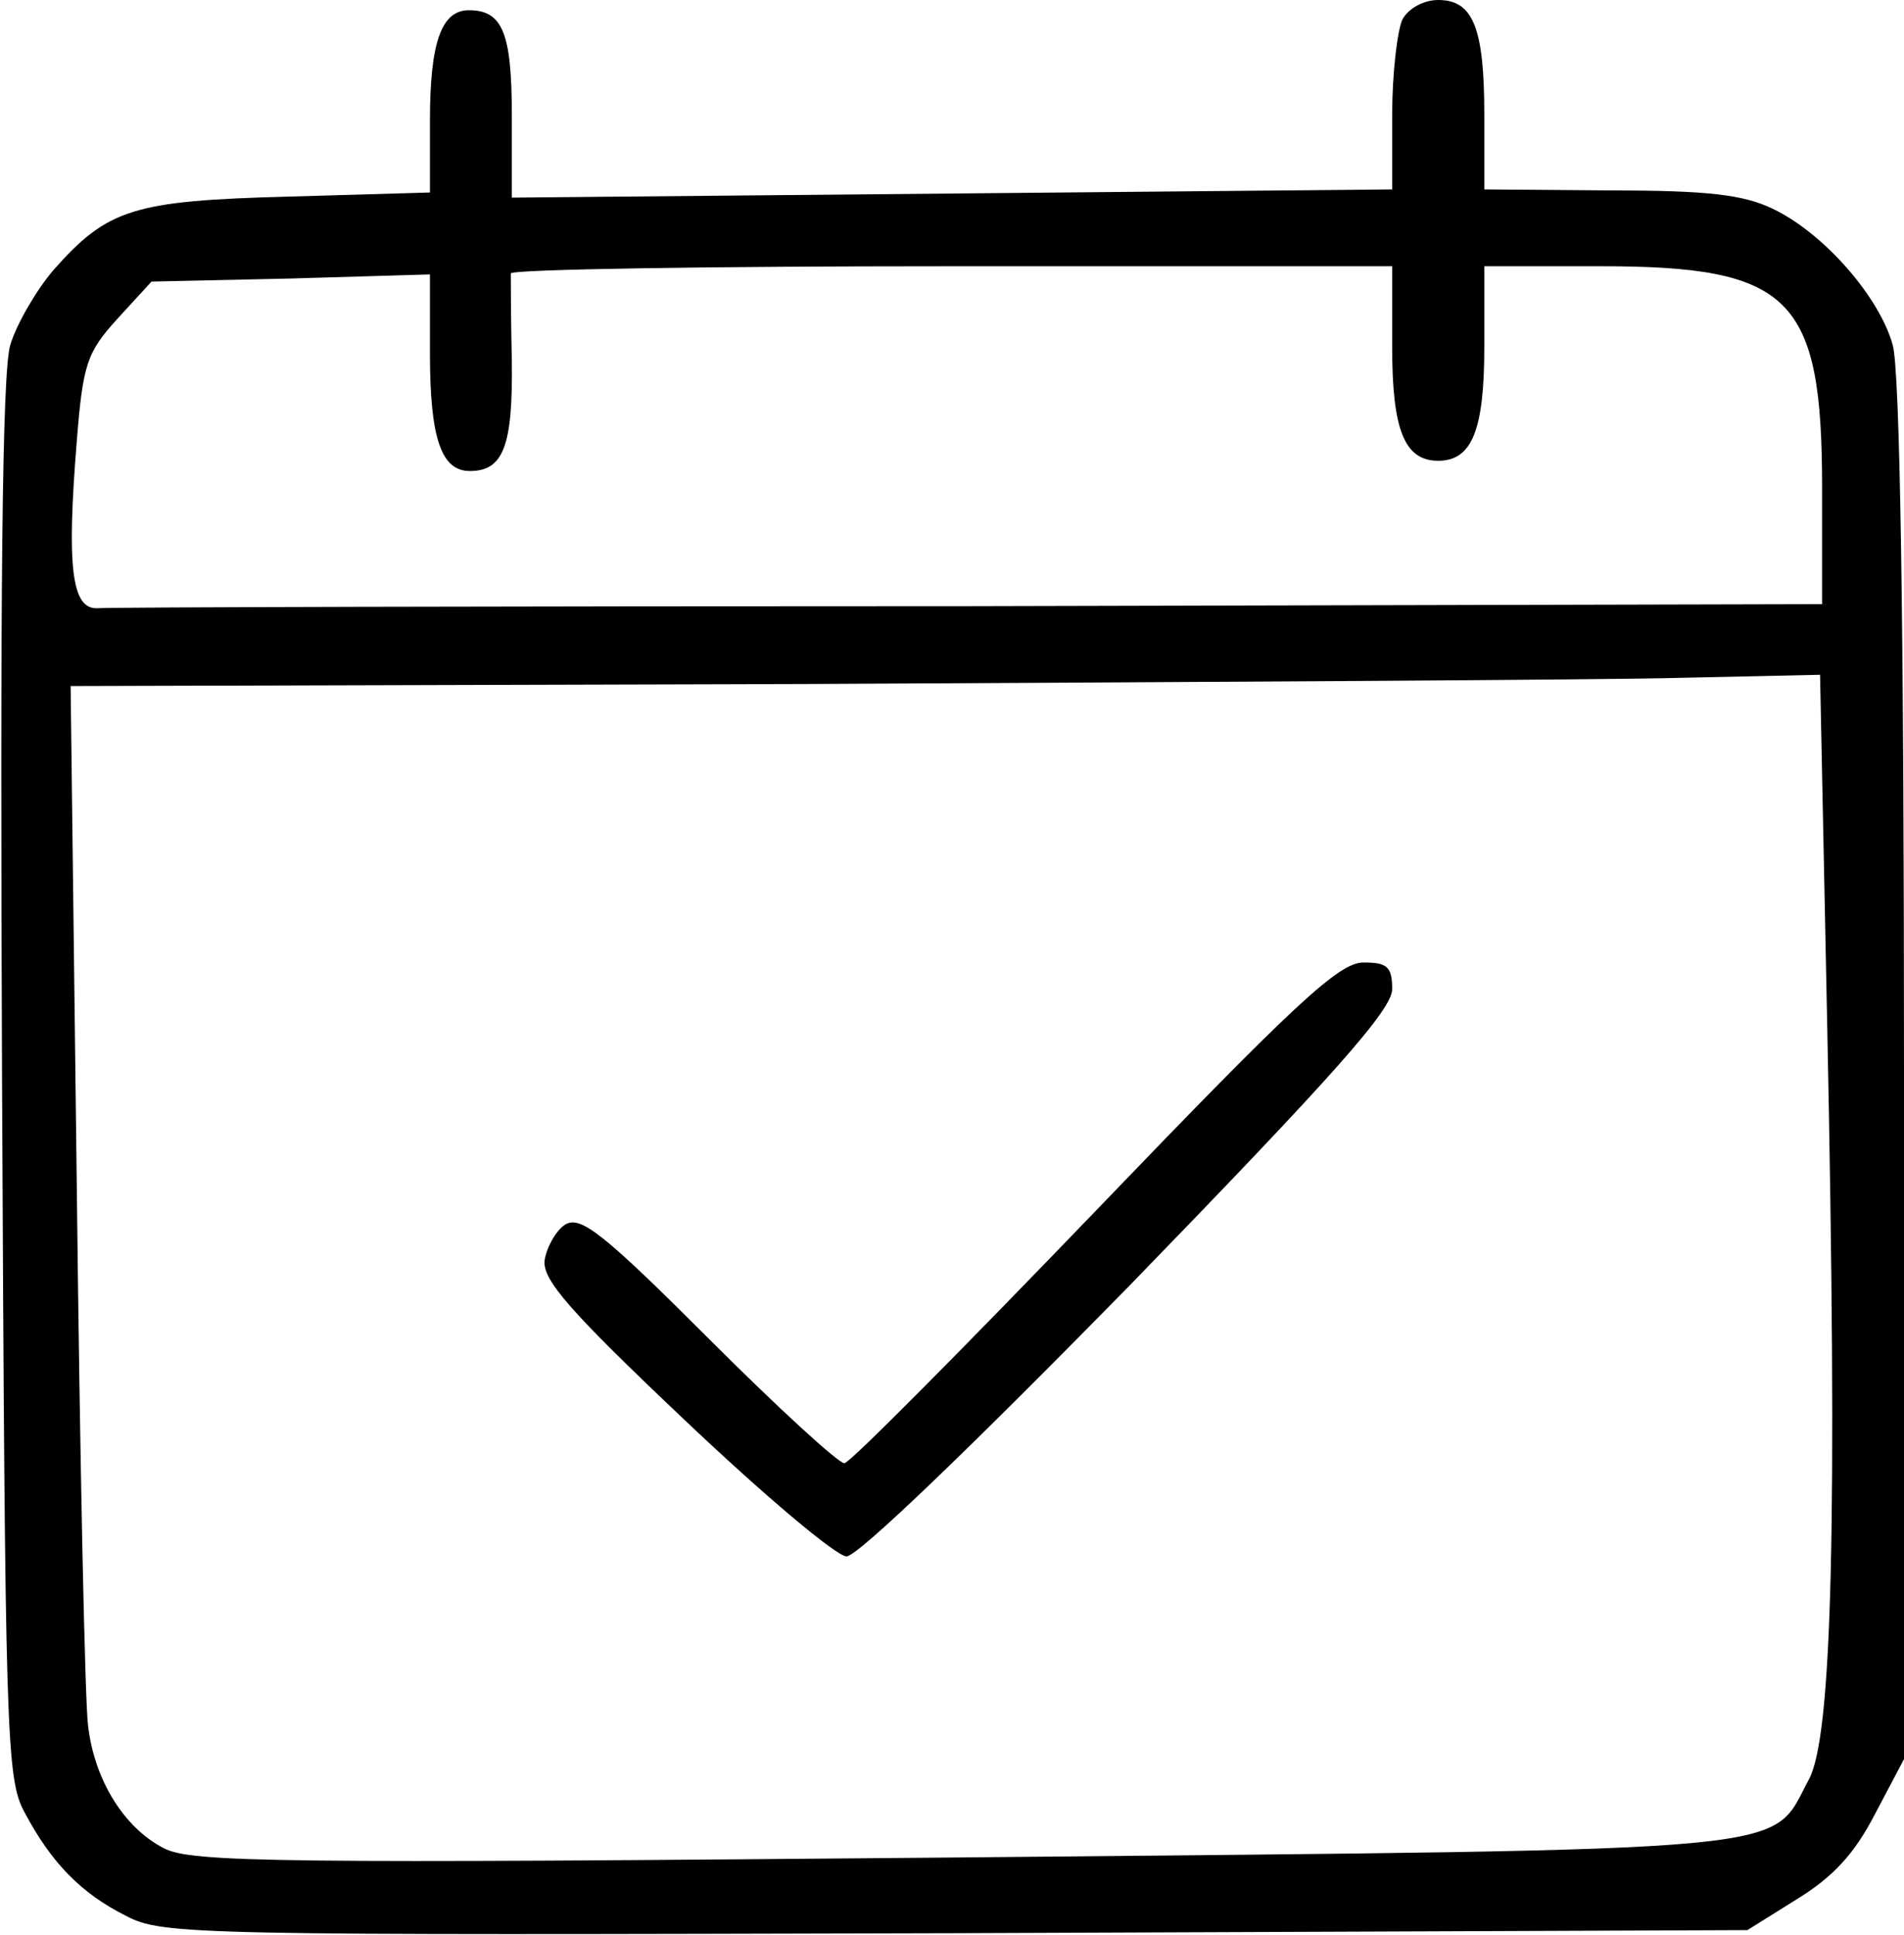<?xml version="1.0" standalone="no"?>
<!DOCTYPE svg PUBLIC "-//W3C//DTD SVG 20010904//EN"
 "http://www.w3.org/TR/2001/REC-SVG-20010904/DTD/svg10.dtd">
<svg version="1.0" xmlns="http://www.w3.org/2000/svg"
 width="186pt" height="189pt" viewBox="0 0 186 189"
 preserveAspectRatio="xMidYMid meet">
<g transform="translate(0,189) scale(0.1,-0.1)"
fill="#000000" stroke="none">
<path d="M1370 1871 c-5 -11 -10 -53 -10 -93 l0 -73 -430 -4 -430 -4 0 80 c0
81 -9 103 -42 103 -27 0 -38 -32 -38 -108 l0 -70 -138 -4 c-152 -4 -177 -12
-230 -72 -17 -20 -36 -53 -42 -73 -8 -27 -10 -245 -8 -718 3 -641 4 -682 22
-715 26 -49 55 -79 99 -101 36 -19 64 -19 810 -17 l774 3 48 30 c36 22 57 45
77 84 l28 53 0 672 c0 442 -4 684 -11 709 -13 47 -67 109 -117 133 -29 14 -64
18 -159 18 l-123 1 0 73 c0 85 -11 112 -45 112 -14 0 -29 -8 -35 -19z m-10
-320 c0 -81 12 -111 45 -111 33 0 45 30 45 111 l0 79 113 0 c187 0 217 -30
217 -217 l0 -113 -832 -2 c-458 0 -842 -1 -853 -2 -25 -1 -30 40 -20 163 6 76
10 87 40 120 l33 36 136 3 136 4 0 -77 c0 -83 11 -115 39 -115 33 0 42 25 41
107 -1 43 -1 81 -1 86 1 4 195 7 431 7 l430 0 0 -79z m425 -663 c10 -486 5
-694 -18 -736 -39 -72 8 -68 -827 -76 -671 -6 -753 -5 -780 9 -39 20 -68 67
-74 120 -3 22 -8 259 -11 527 l-6 488 718 2 c395 2 779 4 854 6 l137 3 7 -343z"/>
<path d="M1069 706 c-129 -134 -238 -244 -244 -245 -5 -1 -65 54 -132 121
-105 105 -126 121 -141 112 -9 -6 -18 -22 -20 -35 -2 -19 24 -49 137 -156 77
-73 148 -133 158 -133 11 0 123 108 276 264 201 207 257 270 257 290 0 22 -5
26 -28 26 -24 0 -66 -39 -263 -244z"/>
</g>
</svg>

